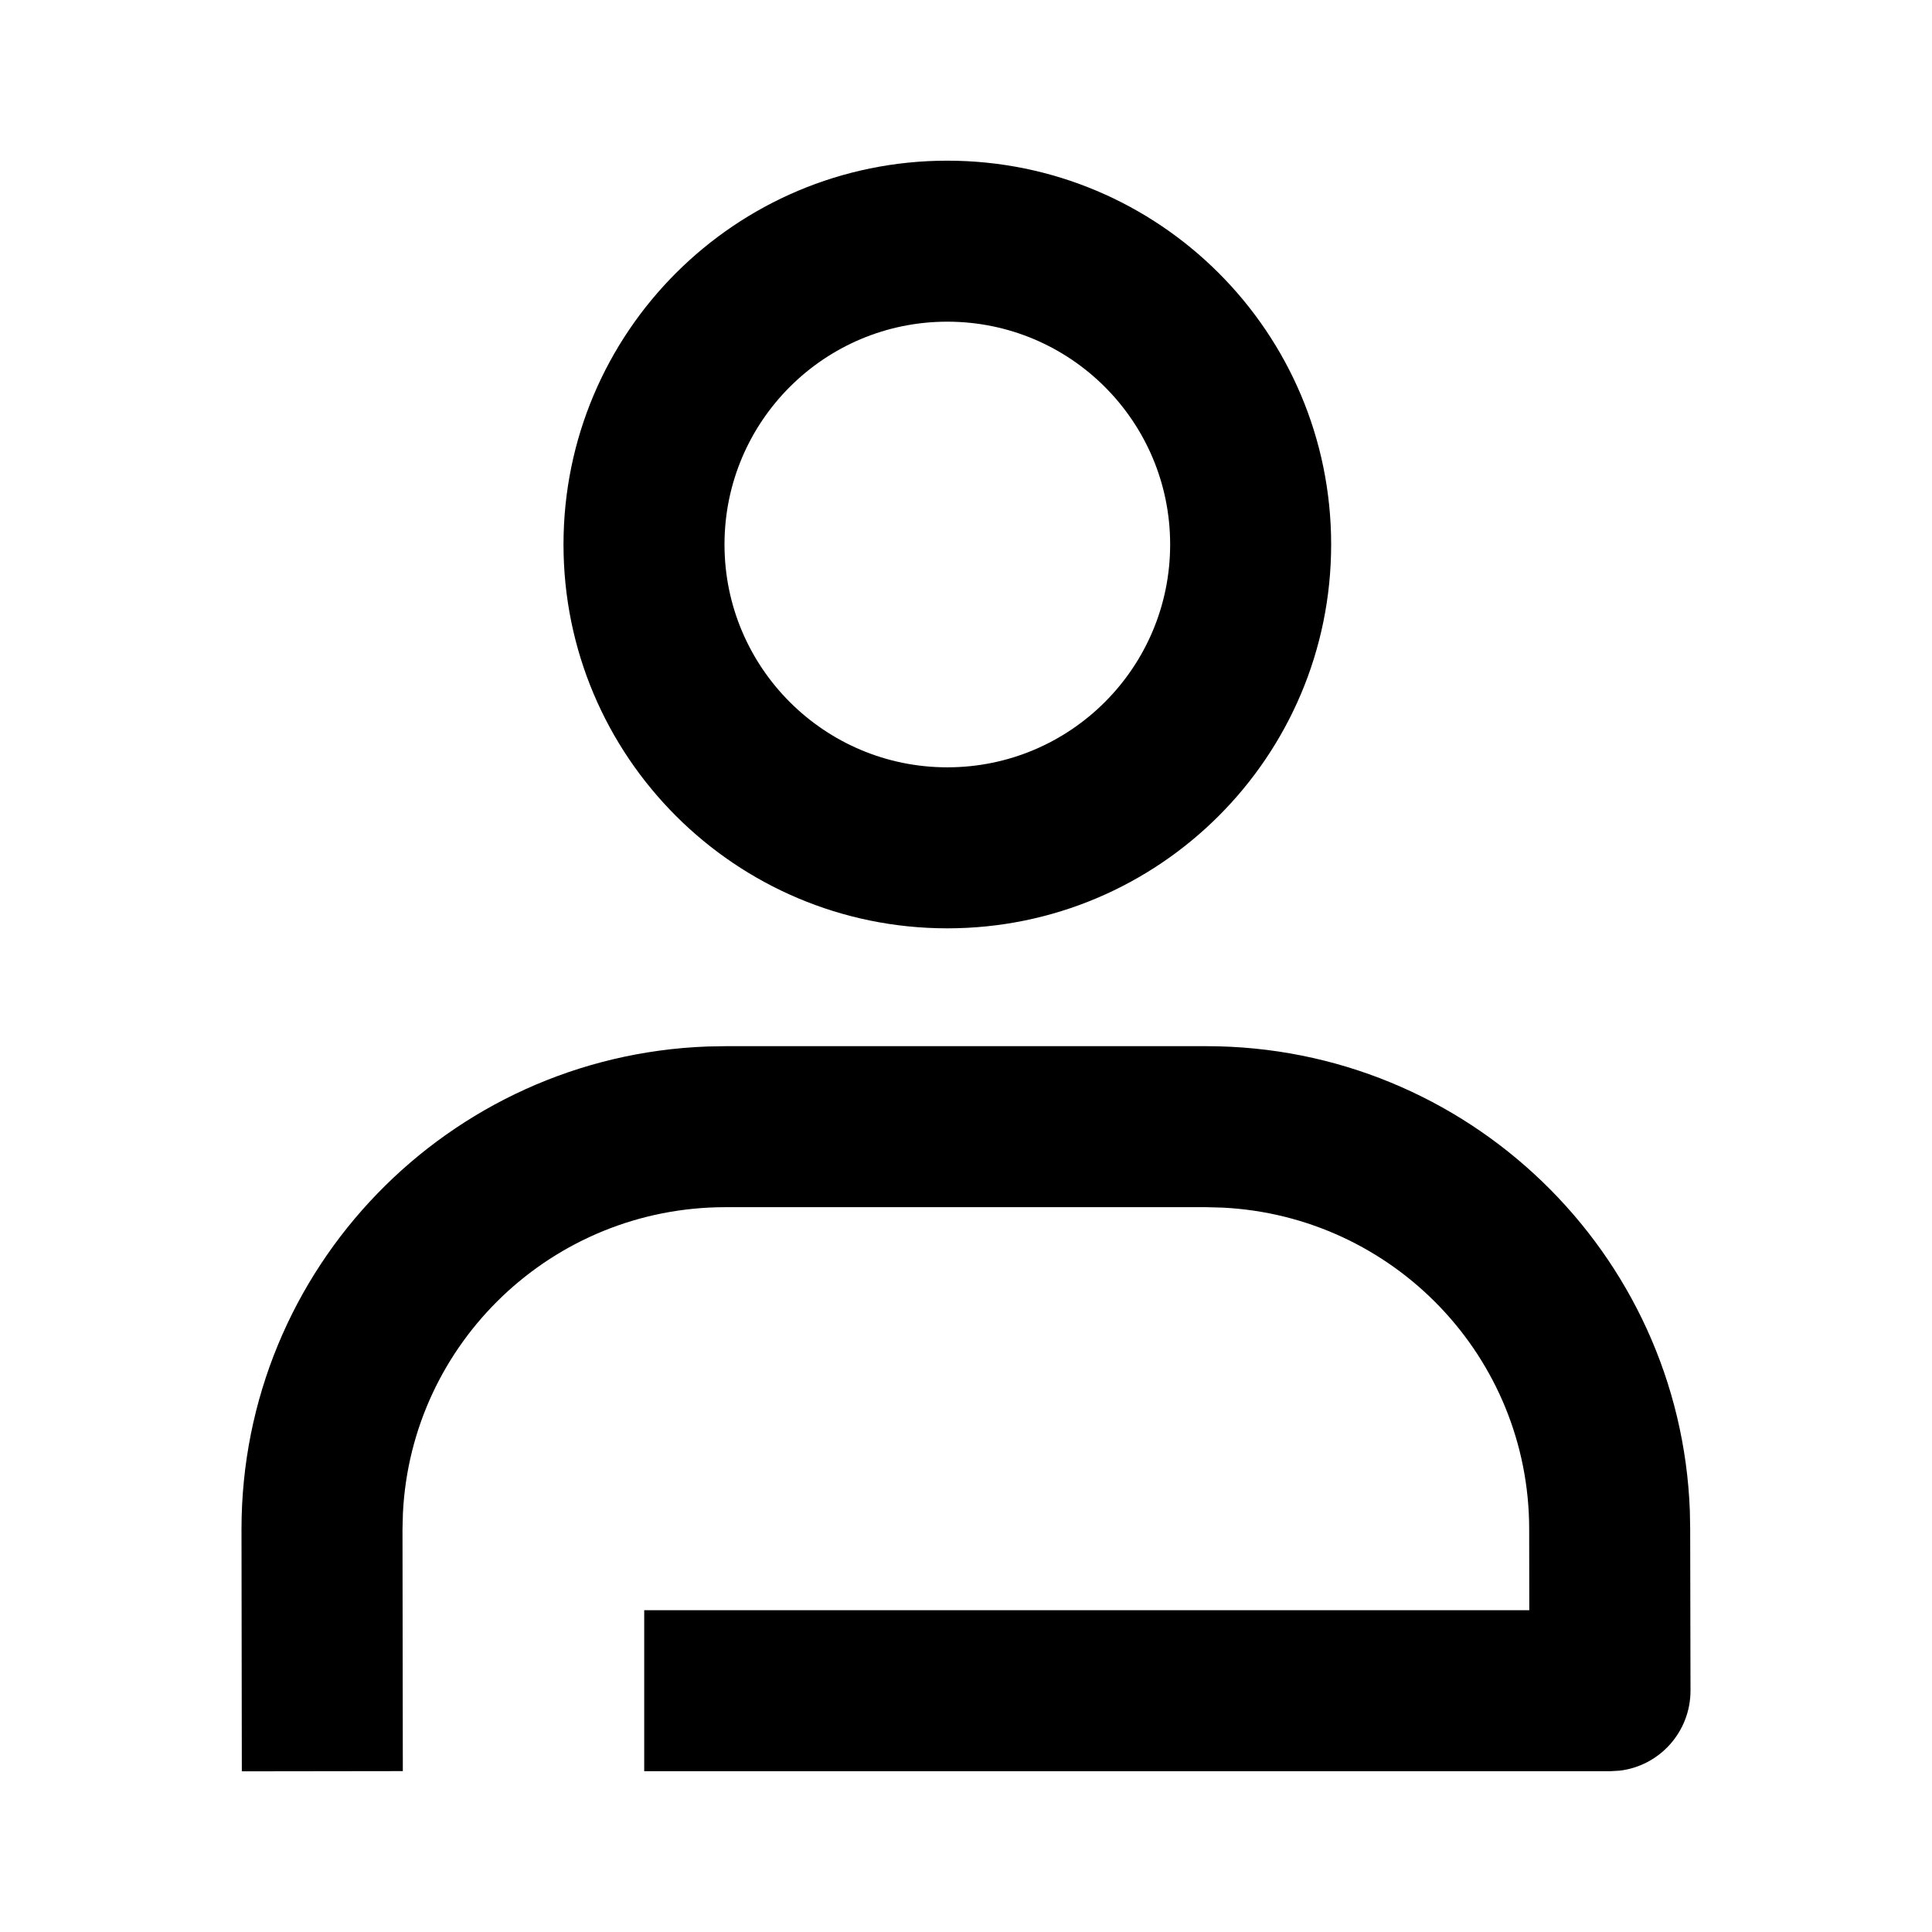 <svg xmlns="http://www.w3.org/2000/svg" width="18" height="18" viewBox="0 0 18 18">
    <path d="M11.239 9.747c2.432 0 4.416 1.924 4.505 4.33l.003.168.003 1.506c0 .385-.289.703-.662.746l-.088.005H6.002v-1.5h8.246l-.001-.755c0-1.607-1.266-2.918-2.858-2.996l-.15-.004h-4.48c-1.612 0-2.927 1.263-3.005 2.85l-.004.149.003 2.255-1.5.002-.003-2.256c0-2.43 1.928-4.408 4.34-4.497l.168-.003h4.48zm-2.413-8.25c1.975 0 3.576 1.6 3.576 3.576 0 1.975-1.601 3.576-3.576 3.576S5.25 7.048 5.25 5.073s1.601-3.576 3.576-3.576zm0 1.5c-1.147 0-2.076.93-2.076 2.076s.93 2.076 2.076 2.076c1.147 0 2.076-.93 2.076-2.076 0-1.147-.93-2.076-2.076-2.076z"/>
</svg>
